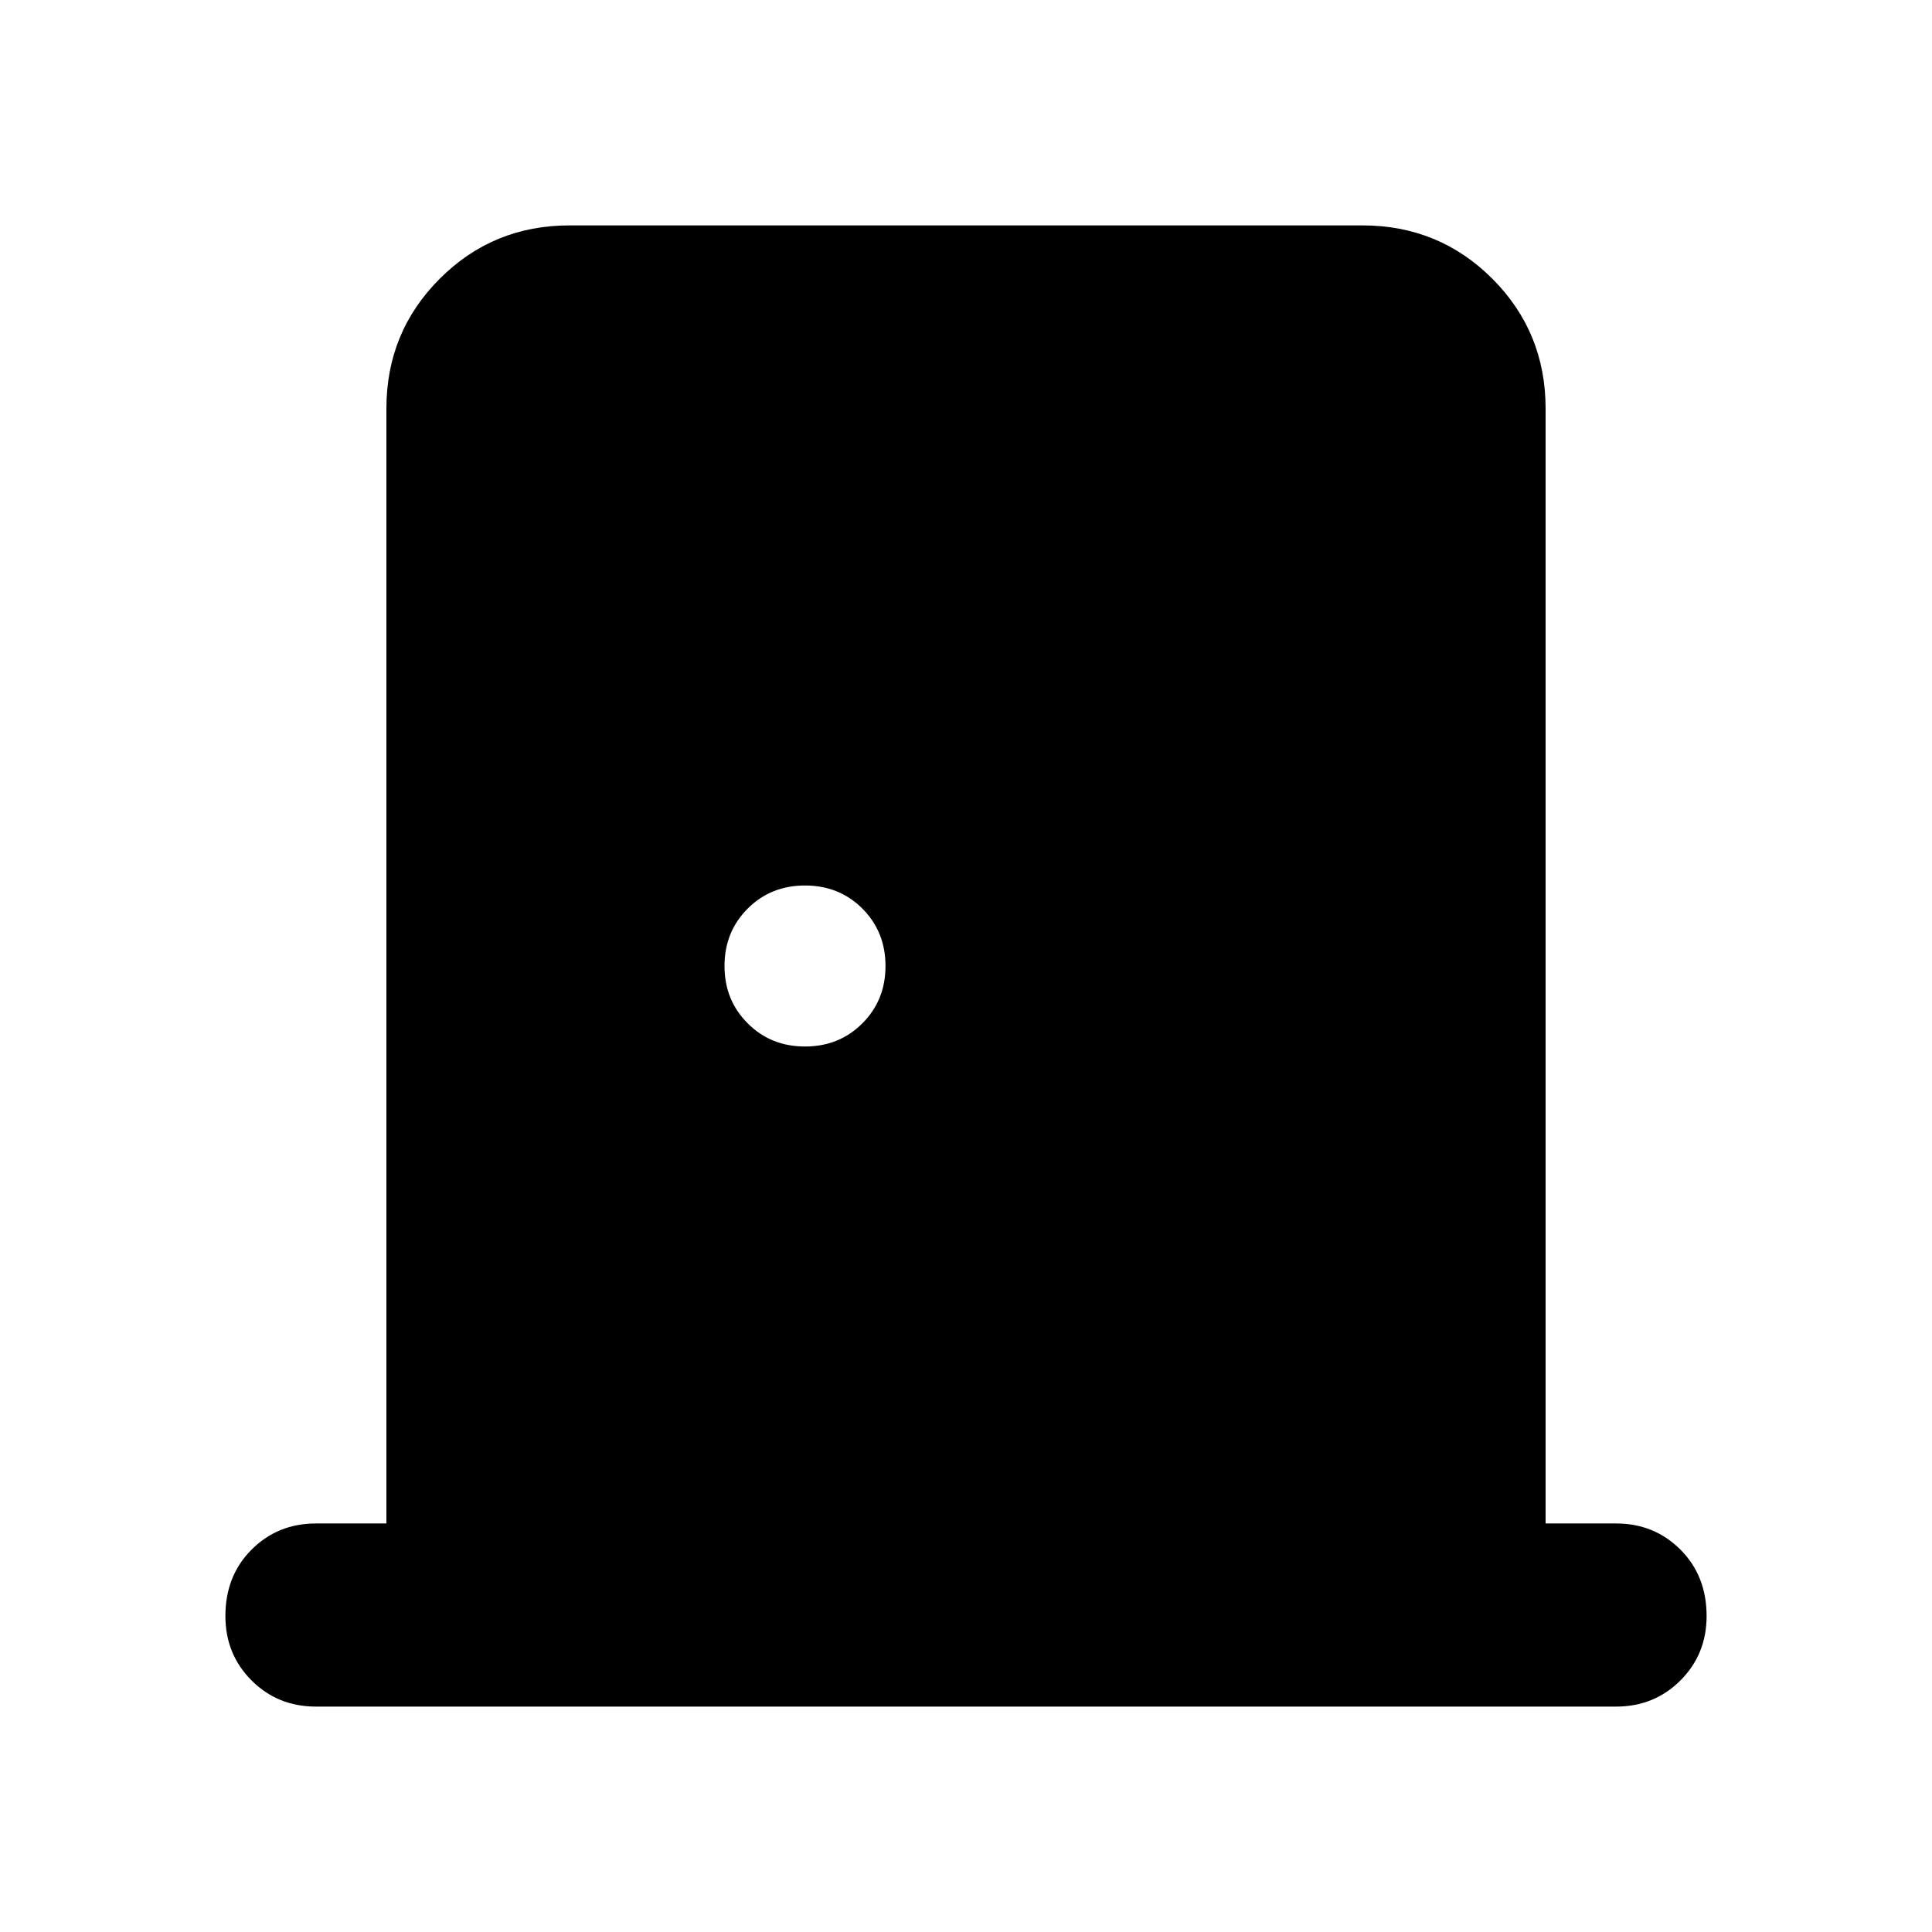 <svg xmlns="http://www.w3.org/2000/svg" height="24" width="24"><path d="M3.925 21.2Q3.45 21.2 3.125 20.875Q2.8 20.55 2.8 20.075Q2.8 19.575 3.125 19.25Q3.45 18.925 3.925 18.925H4.8V5.075Q4.8 4.125 5.463 3.462Q6.125 2.8 7.075 2.8H16.925Q17.875 2.8 18.538 3.462Q19.2 4.125 19.2 5.075V18.925H20.075Q20.55 18.925 20.875 19.25Q21.2 19.575 21.2 20.075Q21.2 20.55 20.875 20.875Q20.55 21.2 20.075 21.2ZM10 13Q10.425 13 10.713 12.712Q11 12.425 11 12Q11 11.575 10.713 11.287Q10.425 11 10 11Q9.575 11 9.288 11.287Q9 11.575 9 12Q9 12.425 9.288 12.712Q9.575 13 10 13Z"/></svg>